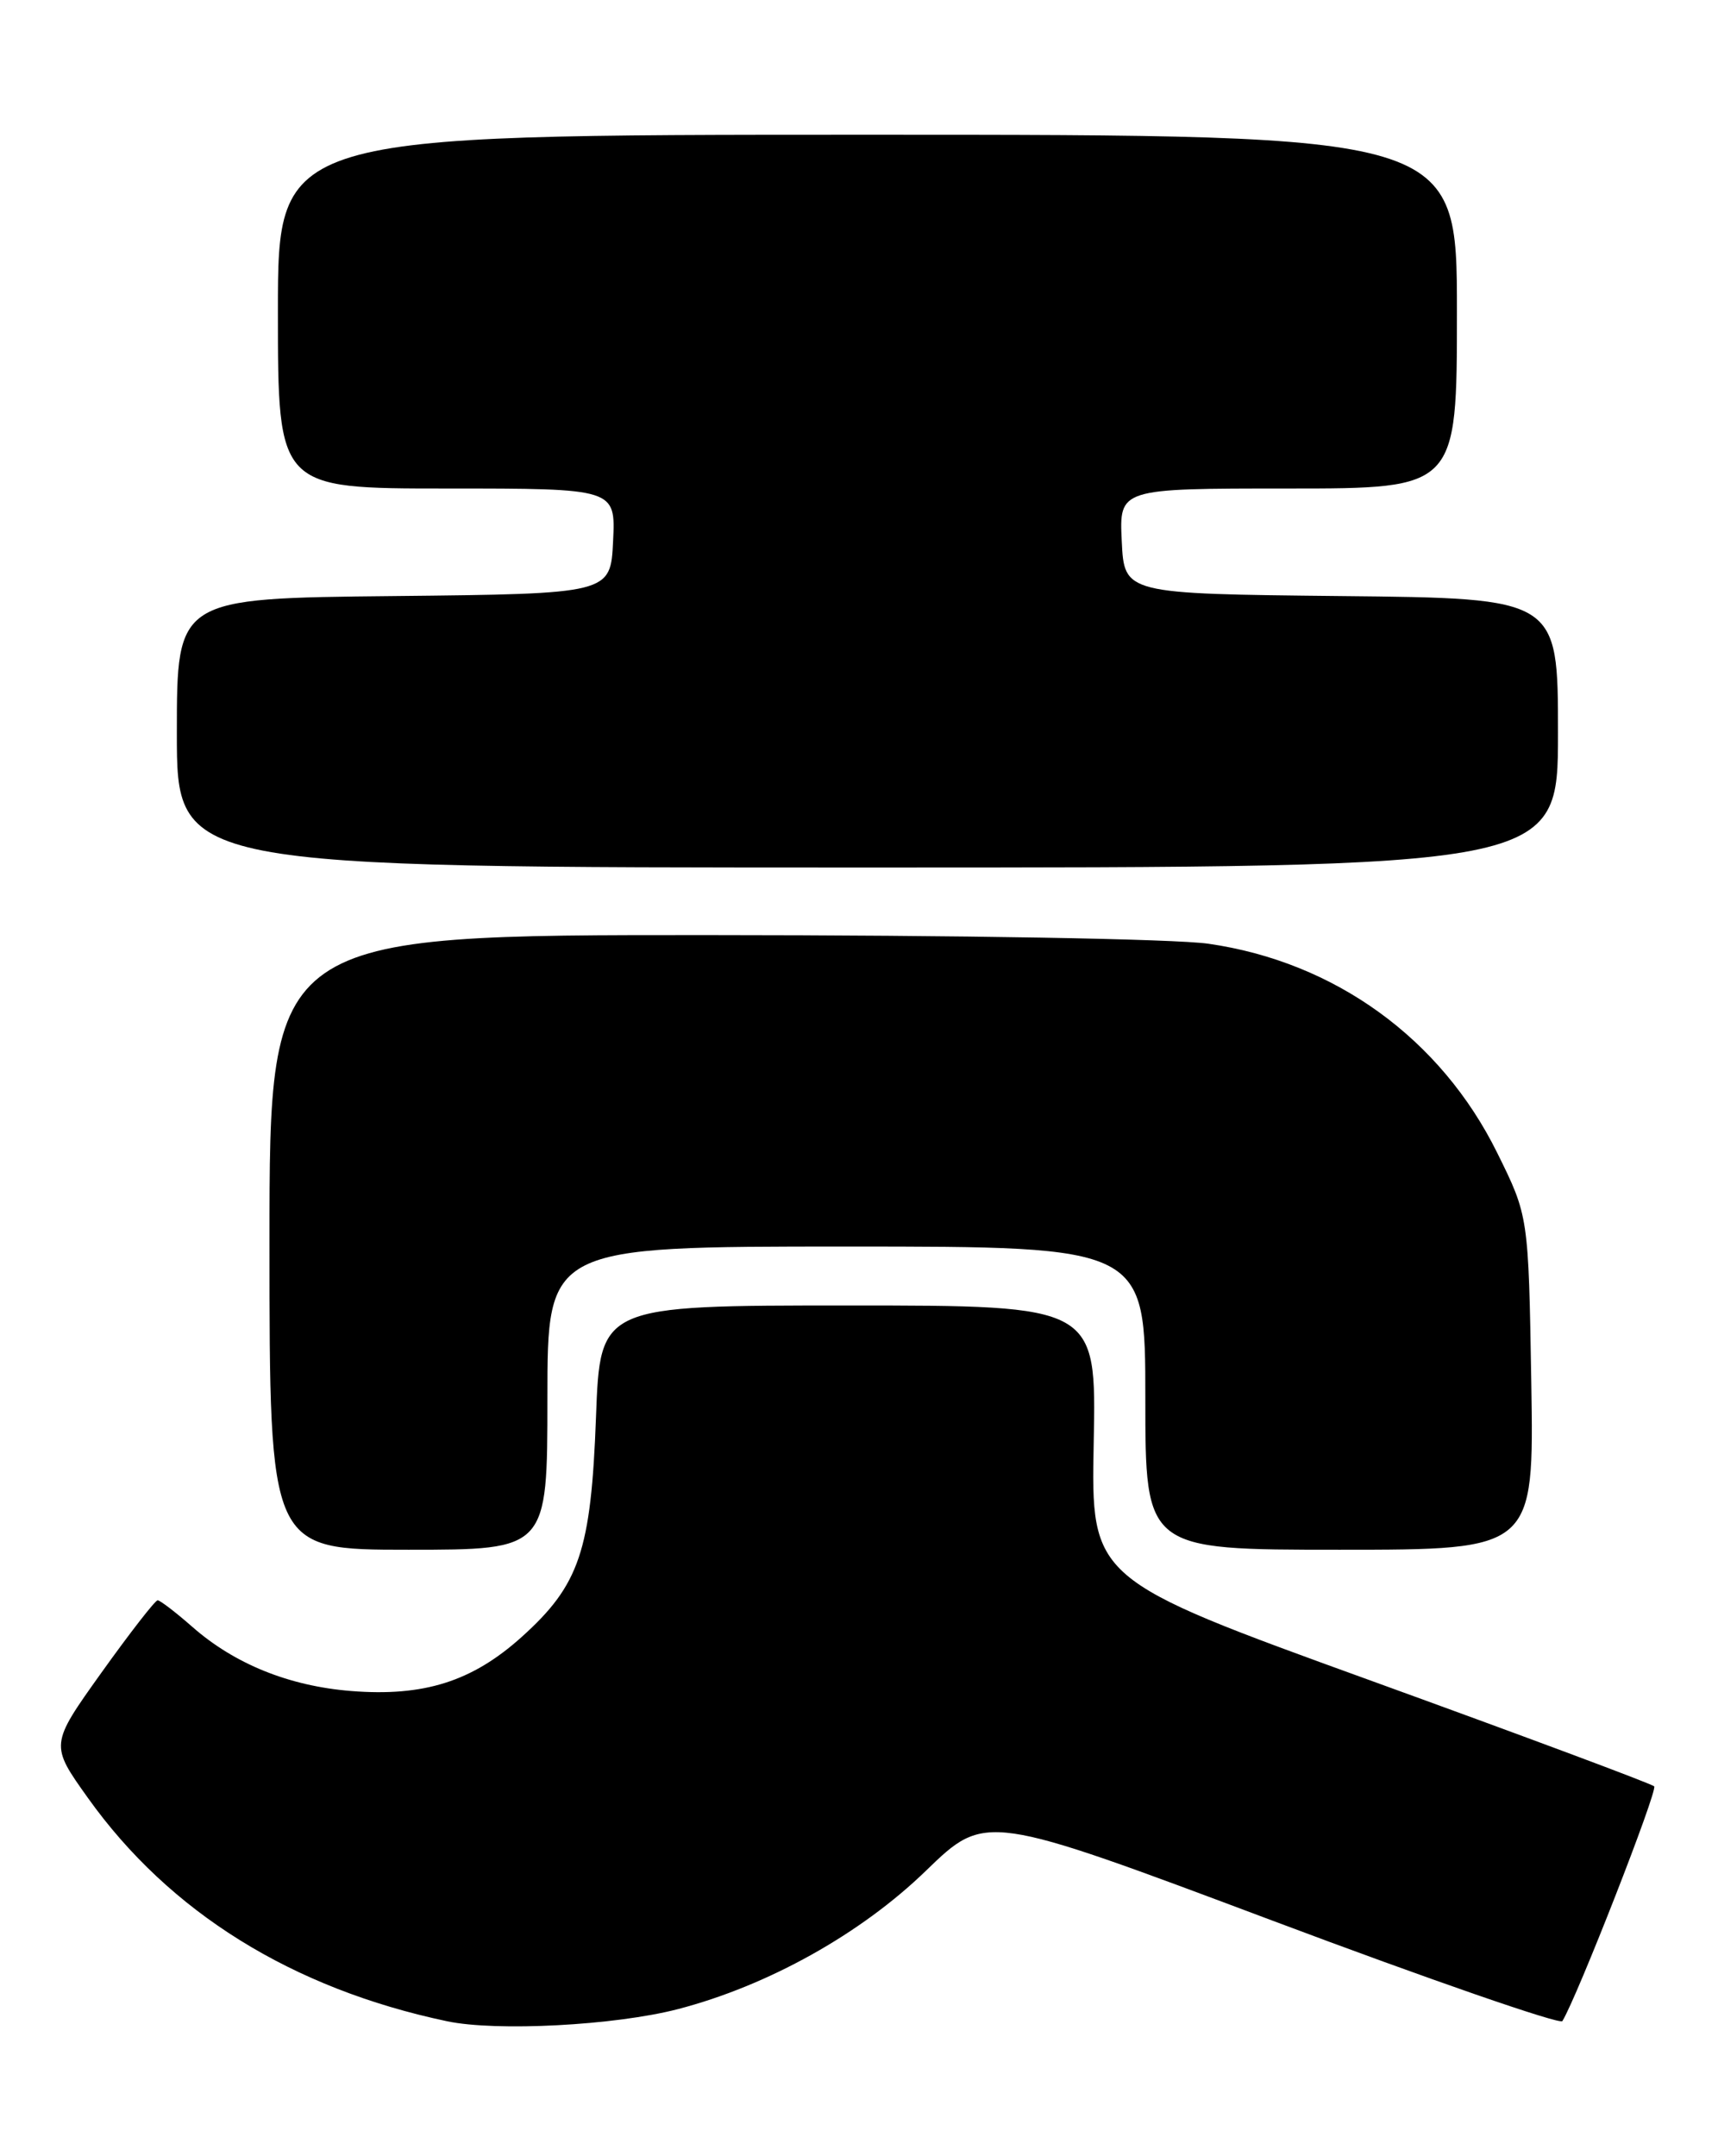 <?xml version="1.0" encoding="UTF-8" standalone="no"?>
<!DOCTYPE svg PUBLIC "-//W3C//DTD SVG 1.1//EN" "http://www.w3.org/Graphics/SVG/1.1/DTD/svg11.dtd" >
<svg xmlns="http://www.w3.org/2000/svg" xmlns:xlink="http://www.w3.org/1999/xlink" version="1.1" viewBox="0 0 204 256">
 <g >
 <path fill="currentColor"
d=" M 80.50 238.54 C 91.18 235.76 102.21 229.62 109.96 222.10 C 117.04 215.25 117.04 215.25 151.03 228.01 C 169.72 235.03 185.25 240.41 185.52 239.96 C 187.26 237.15 196.88 212.55 196.42 212.09 C 196.11 211.78 180.94 206.12 162.70 199.51 C 129.55 187.50 129.55 187.50 129.87 171.25 C 130.19 155.00 130.19 155.00 100.72 155.00 C 71.26 155.00 71.26 155.00 70.77 168.25 C 70.18 184.14 68.81 188.18 61.94 194.36 C 56.06 199.65 50.32 201.46 41.67 200.77 C 34.32 200.18 27.84 197.56 22.82 193.14 C 20.85 191.41 19.00 190.00 18.72 190.00 C 18.43 190.00 15.43 193.86 12.06 198.57 C 5.93 207.15 5.93 207.15 10.45 213.48 C 20.13 227.05 34.69 236.10 53.08 239.98 C 58.94 241.22 73.02 240.48 80.50 238.54 Z  M 65.00 166.00 C 65.00 148.00 65.00 148.00 100.50 148.00 C 136.00 148.00 136.00 148.00 136.00 166.00 C 136.00 184.00 136.00 184.00 159.08 184.00 C 182.15 184.00 182.15 184.00 181.83 164.19 C 181.50 144.39 181.50 144.39 177.78 136.87 C 171.08 123.31 158.51 114.21 143.50 112.05 C 139.52 111.47 113.93 111.03 84.25 111.02 C 32.00 111.00 32.00 111.00 32.00 147.50 C 32.00 184.00 32.00 184.00 48.50 184.00 C 65.00 184.00 65.00 184.00 65.00 166.00 Z  M 185.00 87.02 C 185.00 71.03 185.00 71.03 159.25 70.77 C 133.50 70.50 133.50 70.50 133.20 64.25 C 132.90 58.00 132.90 58.00 152.95 58.00 C 173.00 58.00 173.00 58.00 173.00 37.00 C 173.00 16.00 173.00 16.00 103.00 16.00 C 33.00 16.00 33.00 16.00 33.00 37.00 C 33.00 58.00 33.00 58.00 53.05 58.00 C 73.10 58.00 73.10 58.00 72.80 64.25 C 72.50 70.50 72.50 70.50 46.75 70.77 C 21.00 71.03 21.00 71.03 21.00 87.02 C 21.00 103.00 21.00 103.00 103.00 103.00 C 185.00 103.00 185.00 103.00 185.00 87.02 Z "/>
</g>
</svg>
